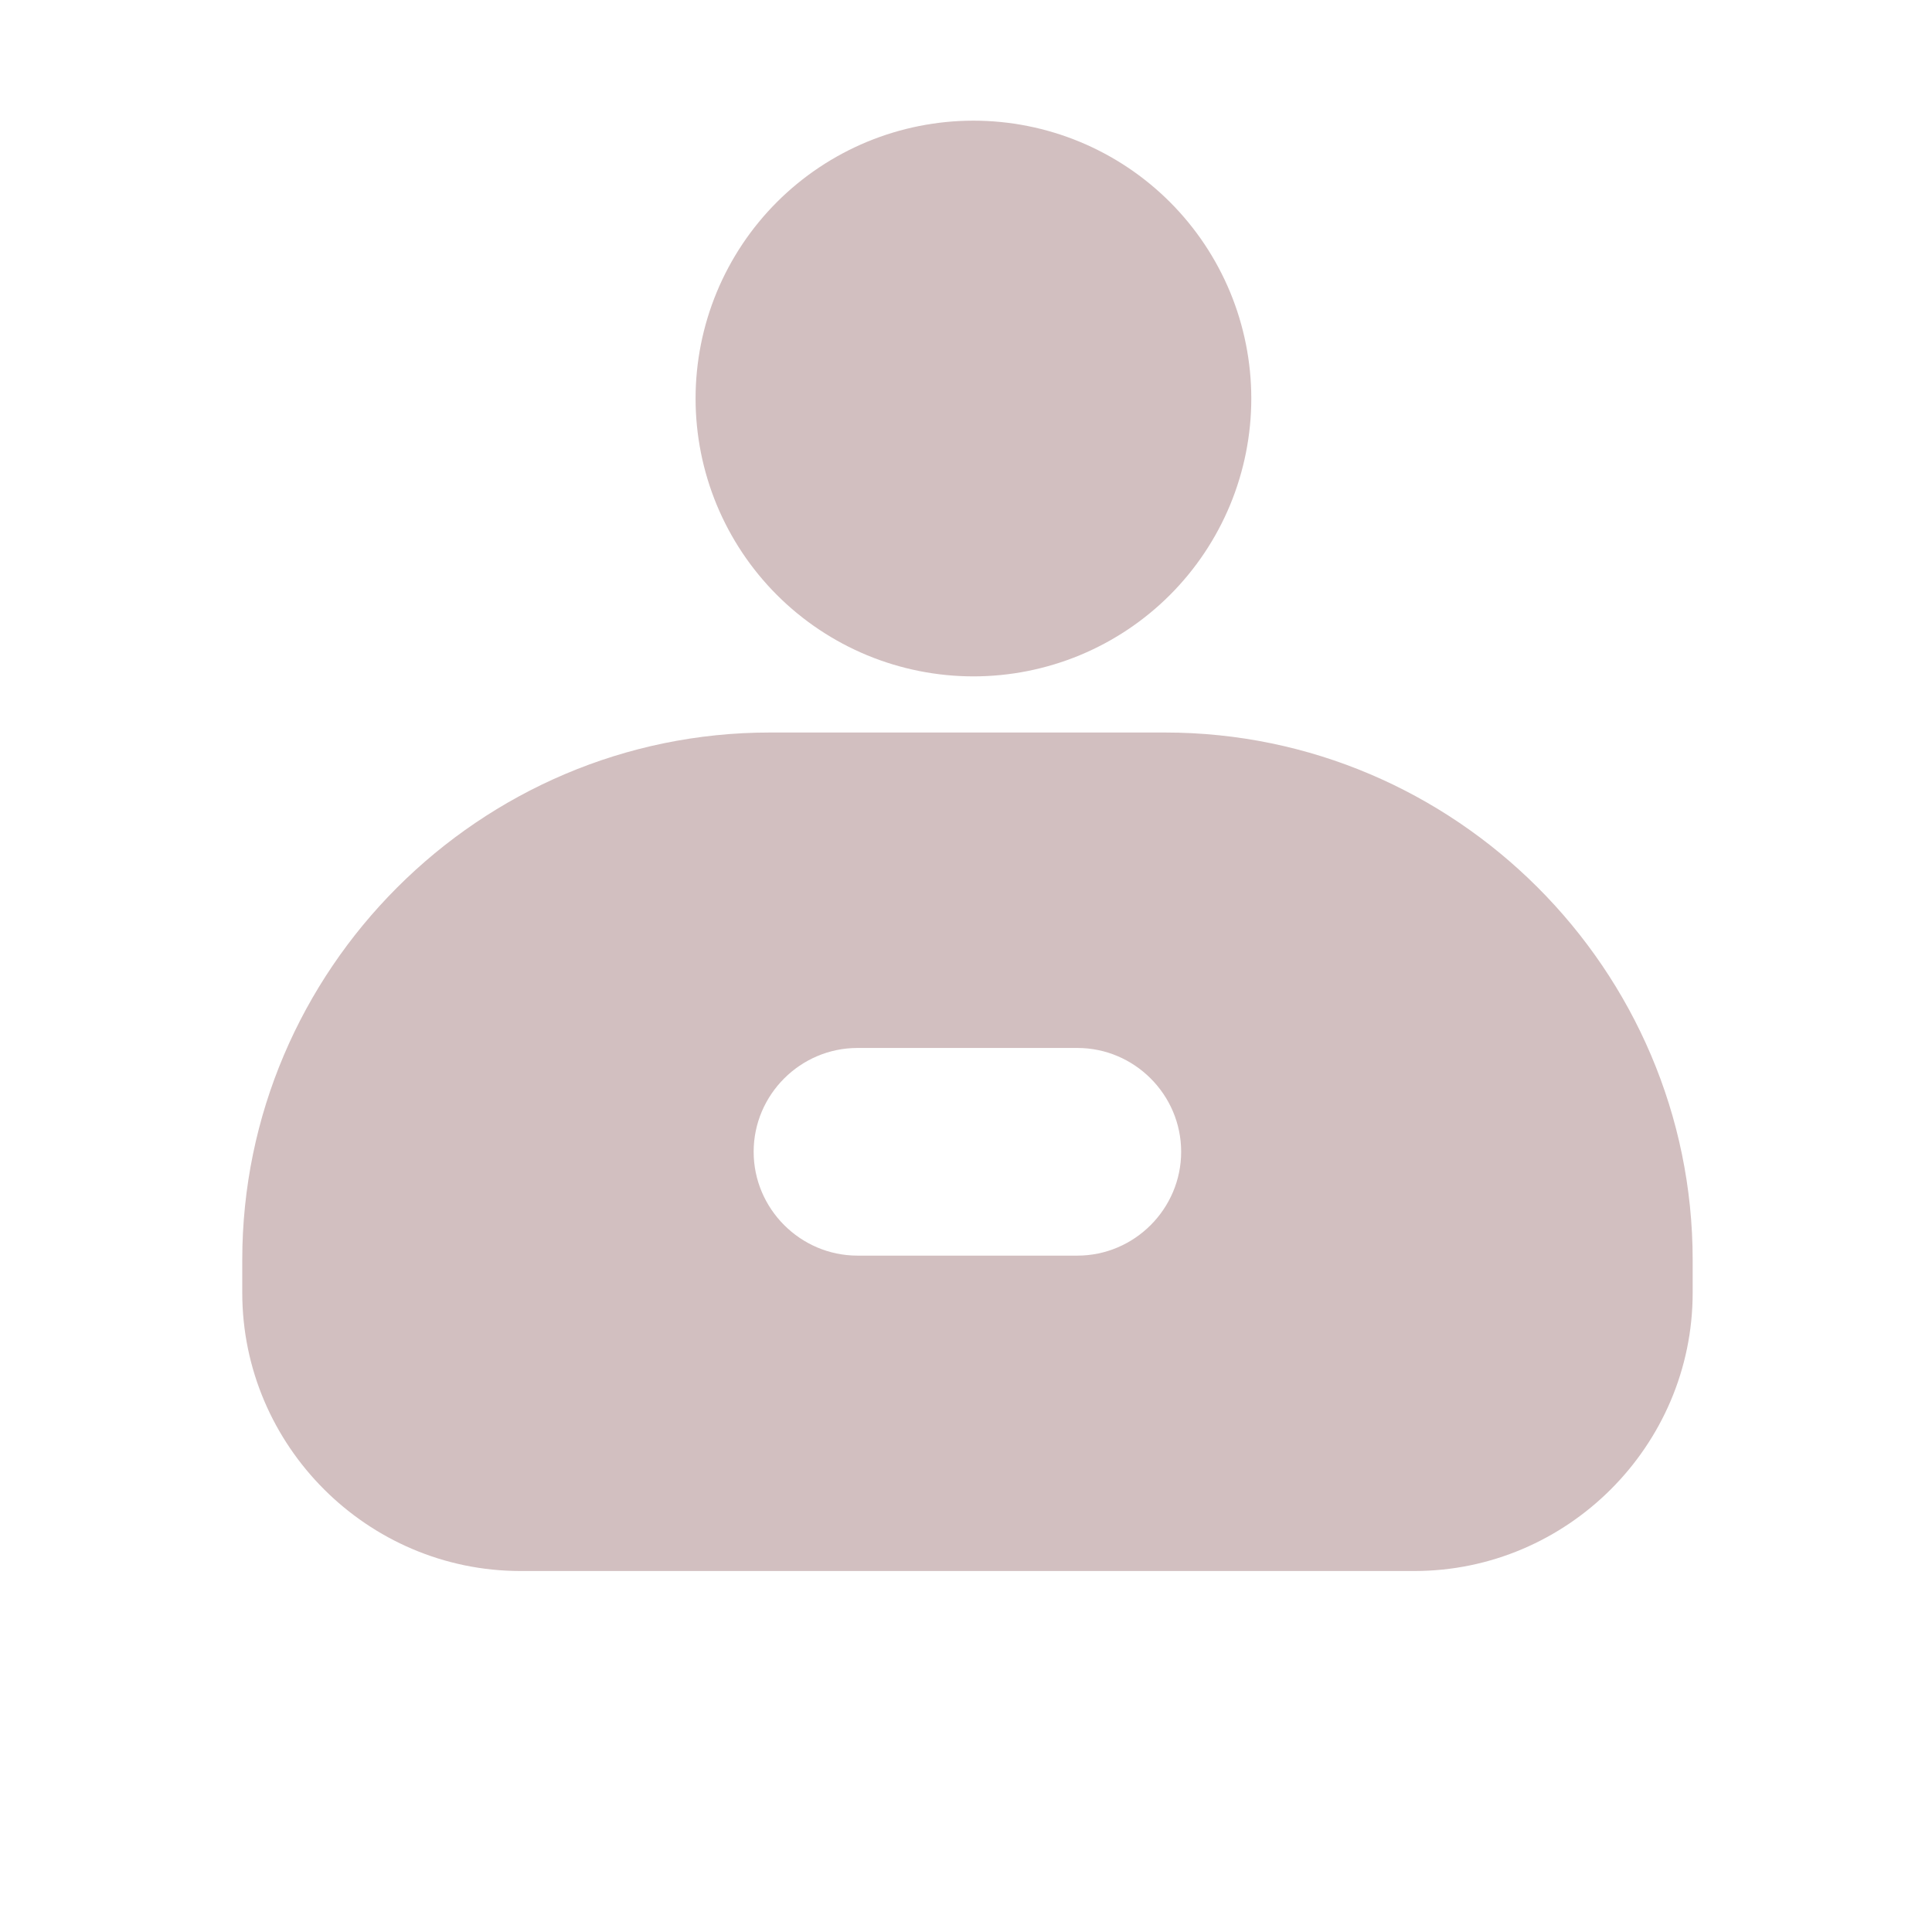 <svg width="33" height="33" viewBox="0 0 33 33" fill="none" xmlns="http://www.w3.org/2000/svg">
    <path d="M19.902 12.512H13.147C8.192 12.512 4.138 16.566 4.138 21.521V22.081C4.138 24.695 6.276 26.834 8.891 26.834H24.158C26.772 26.834 28.912 24.695 28.912 22.081V21.521C28.912 16.566 24.857 12.512 19.902 12.512ZM18.402 21.447H14.647C13.672 21.447 12.873 20.648 12.873 19.673C12.873 18.698 13.671 17.9 14.647 17.9H18.402C19.377 17.9 20.175 18.698 20.175 19.673C20.175 20.648 19.377 21.447 18.402 21.447Z" fill="#D2BFC0"/>
    <path d="M11.881 6.807C11.881 7.43 12.004 8.047 12.242 8.623C12.481 9.199 12.83 9.722 13.271 10.163C13.712 10.604 14.235 10.953 14.811 11.192C15.387 11.43 16.004 11.553 16.627 11.553C17.25 11.553 17.867 11.43 18.443 11.192C19.019 10.953 19.542 10.604 19.983 10.163C20.424 9.722 20.773 9.199 21.012 8.623C21.25 8.047 21.373 7.43 21.373 6.807C21.373 6.184 21.25 5.567 21.012 4.991C20.773 4.415 20.424 3.892 19.983 3.451C19.542 3.01 19.019 2.661 18.443 2.422C17.867 2.184 17.25 2.061 16.627 2.061C16.004 2.061 15.387 2.184 14.811 2.422C14.235 2.661 13.712 3.01 13.271 3.451C12.83 3.892 12.481 4.415 12.242 4.991C12.004 5.567 11.881 6.184 11.881 6.807Z" fill="#D2BFC0"/>
    </svg>
    